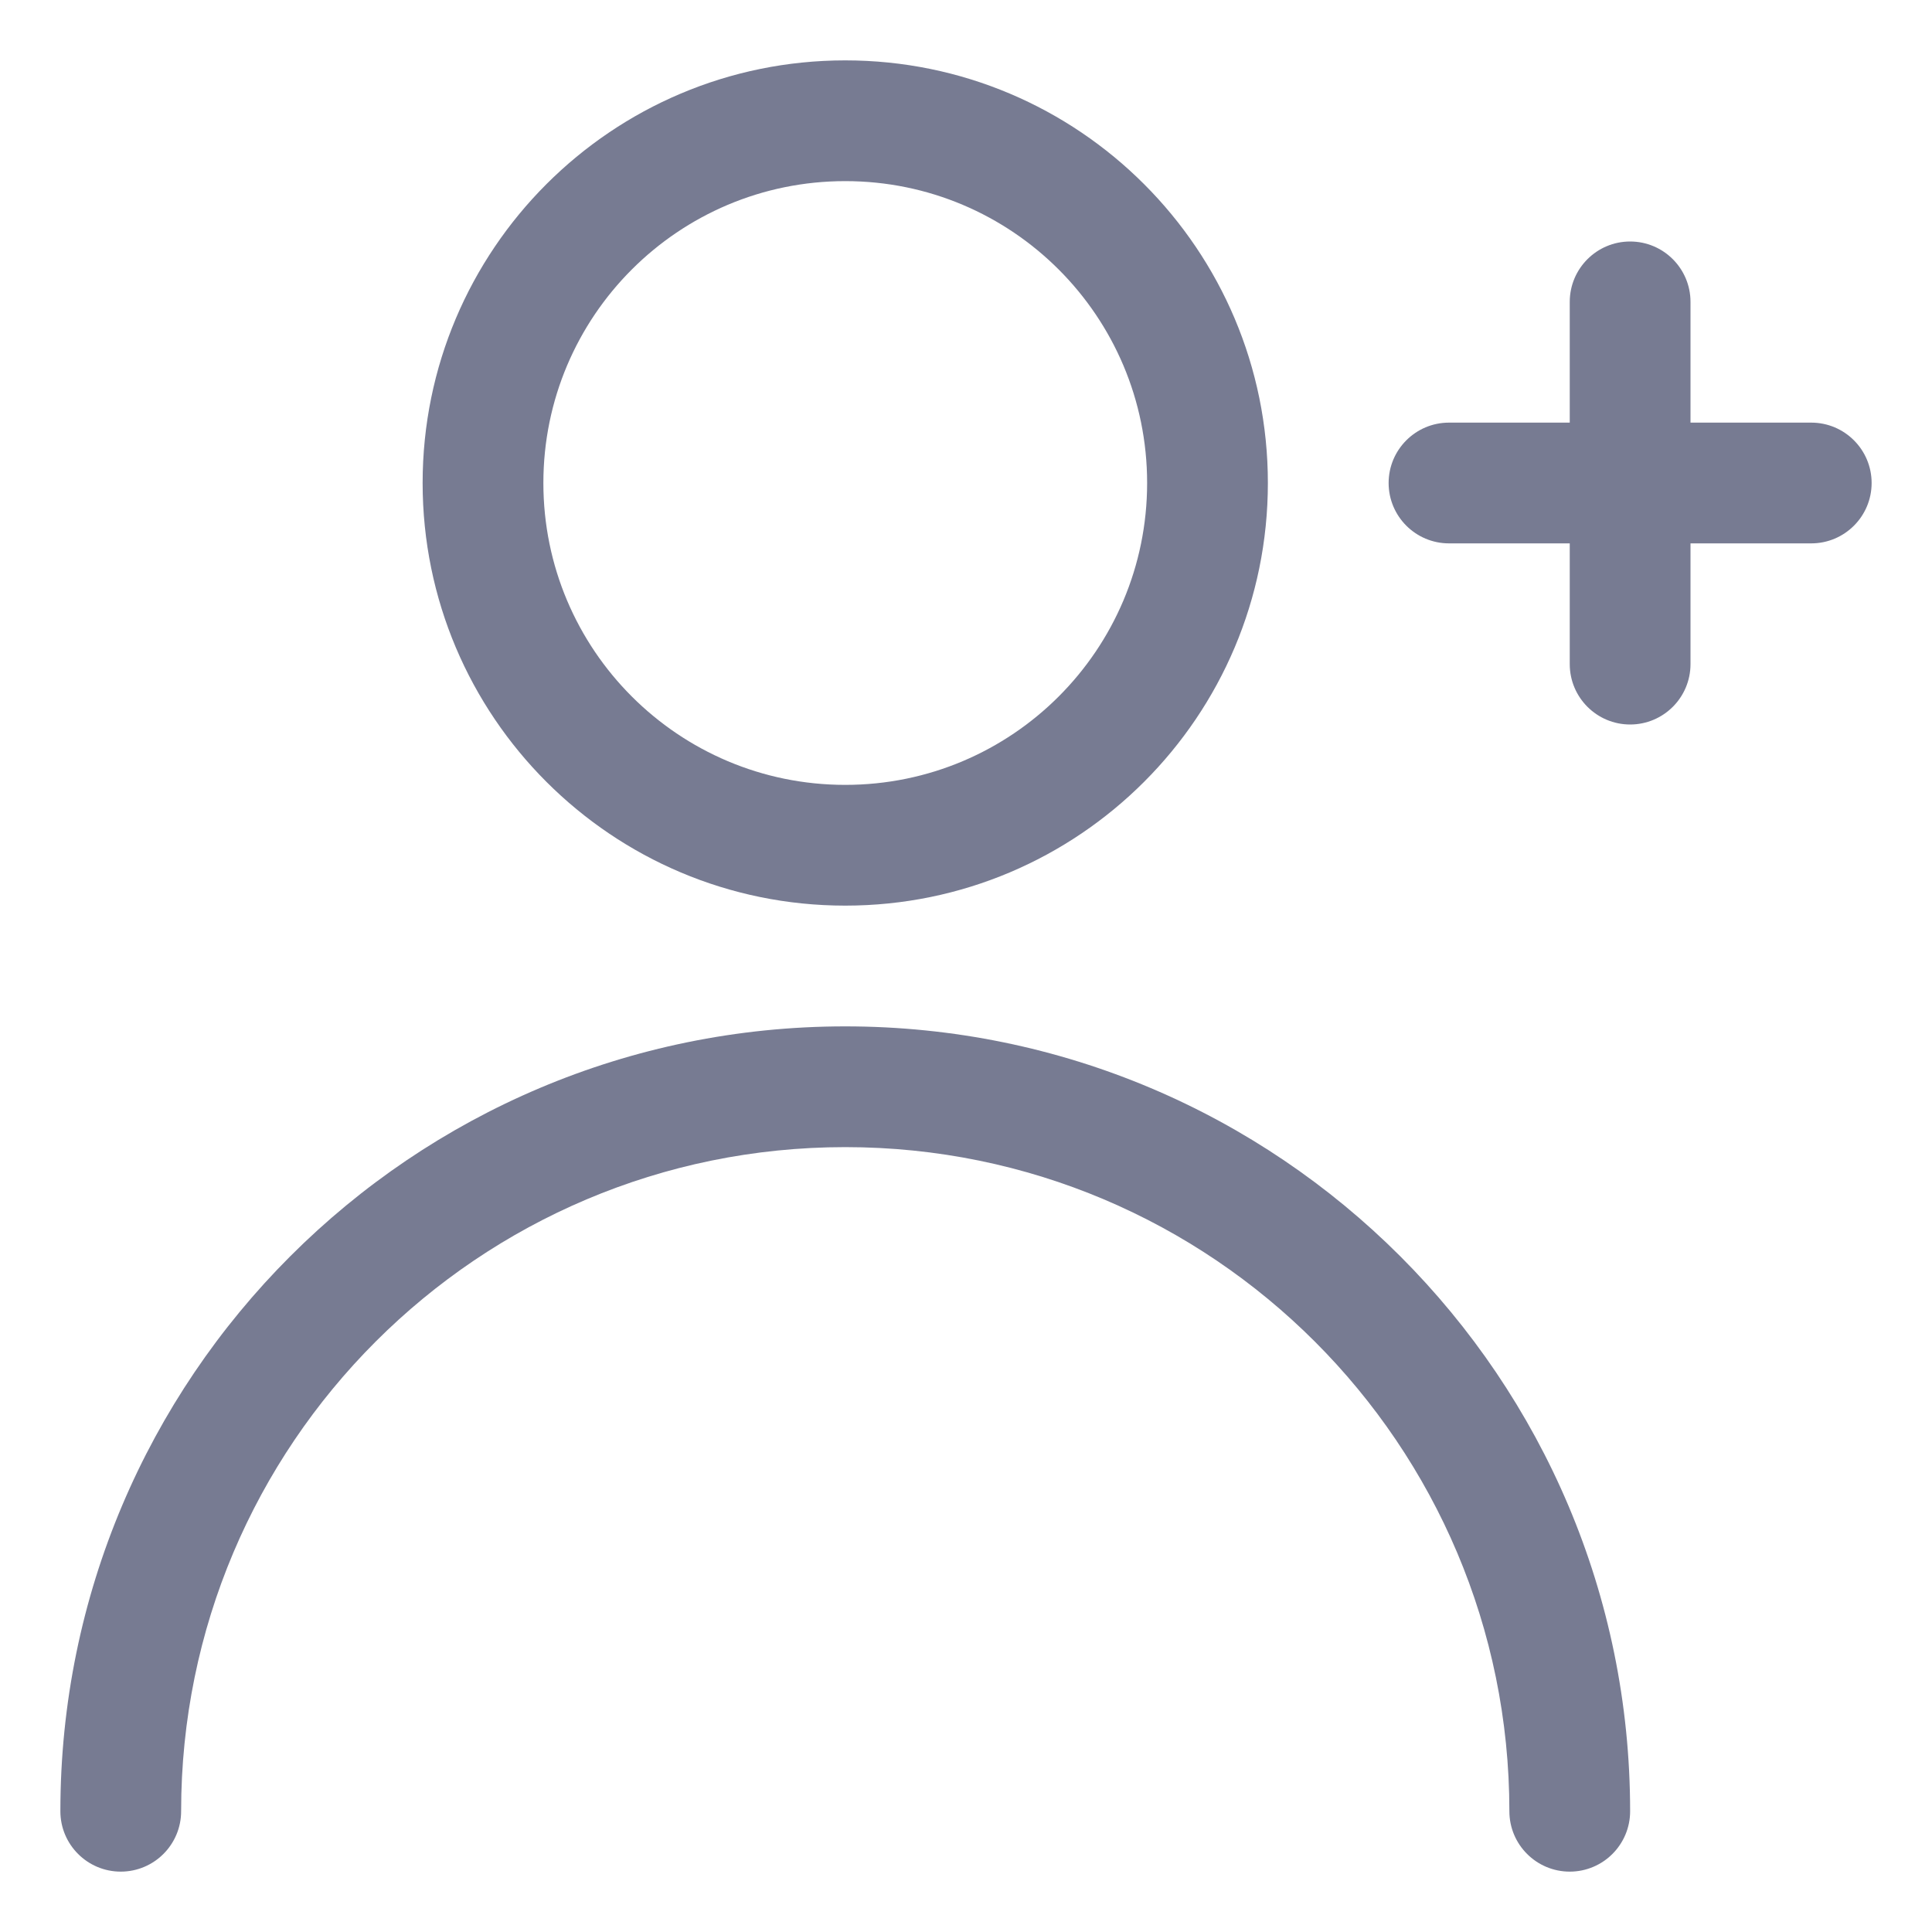 <svg width="16" height="16" viewBox="0 0 16 16" fill="none" xmlns="http://www.w3.org/2000/svg">
<path fill-rule="evenodd" clip-rule="evenodd" d="M3.5 4C3.5 2.067 5.067 0.5 7 0.5C8.933 0.5 10.5 2.067 10.5 4C10.5 5.933 8.933 7.5 7 7.5C5.067 7.5 3.5 5.933 3.5 4ZM7 1.5C5.619 1.5 4.5 2.619 4.5 4C4.5 5.381 5.619 6.5 7 6.5C8.381 6.5 9.5 5.381 9.5 4C9.5 2.619 8.381 1.5 7 1.5Z" fill="#777B92"/>
<path fill-rule="evenodd" clip-rule="evenodd" d="M14 2.5V3.5H15C15.276 3.5 15.5 3.724 15.5 4C15.5 4.276 15.276 4.5 15 4.5H14V5.5C14 5.776 13.776 6 13.5 6C13.224 6 13 5.776 13 5.5V4.5H12C11.724 4.5 11.5 4.276 11.5 4C11.5 3.724 11.724 3.5 12 3.5H13V2.5C13 2.224 13.224 2 13.5 2C13.776 2 14 2.224 14 2.5Z" fill="#777B92"/>
<path fill-rule="evenodd" clip-rule="evenodd" d="M1.5 15C1.5 15.276 1.276 15.5 1 15.5C0.724 15.5 0.5 15.276 0.5 15C0.5 11.41 3.41 8.5 7 8.5C10.59 8.5 13.5 11.41 13.5 15C13.5 15.276 13.276 15.5 13 15.5C12.724 15.5 12.5 15.276 12.5 15C12.5 11.962 10.038 9.5 7 9.5C3.962 9.5 1.5 11.962 1.5 15Z" fill="#777B92"/>
</svg>
